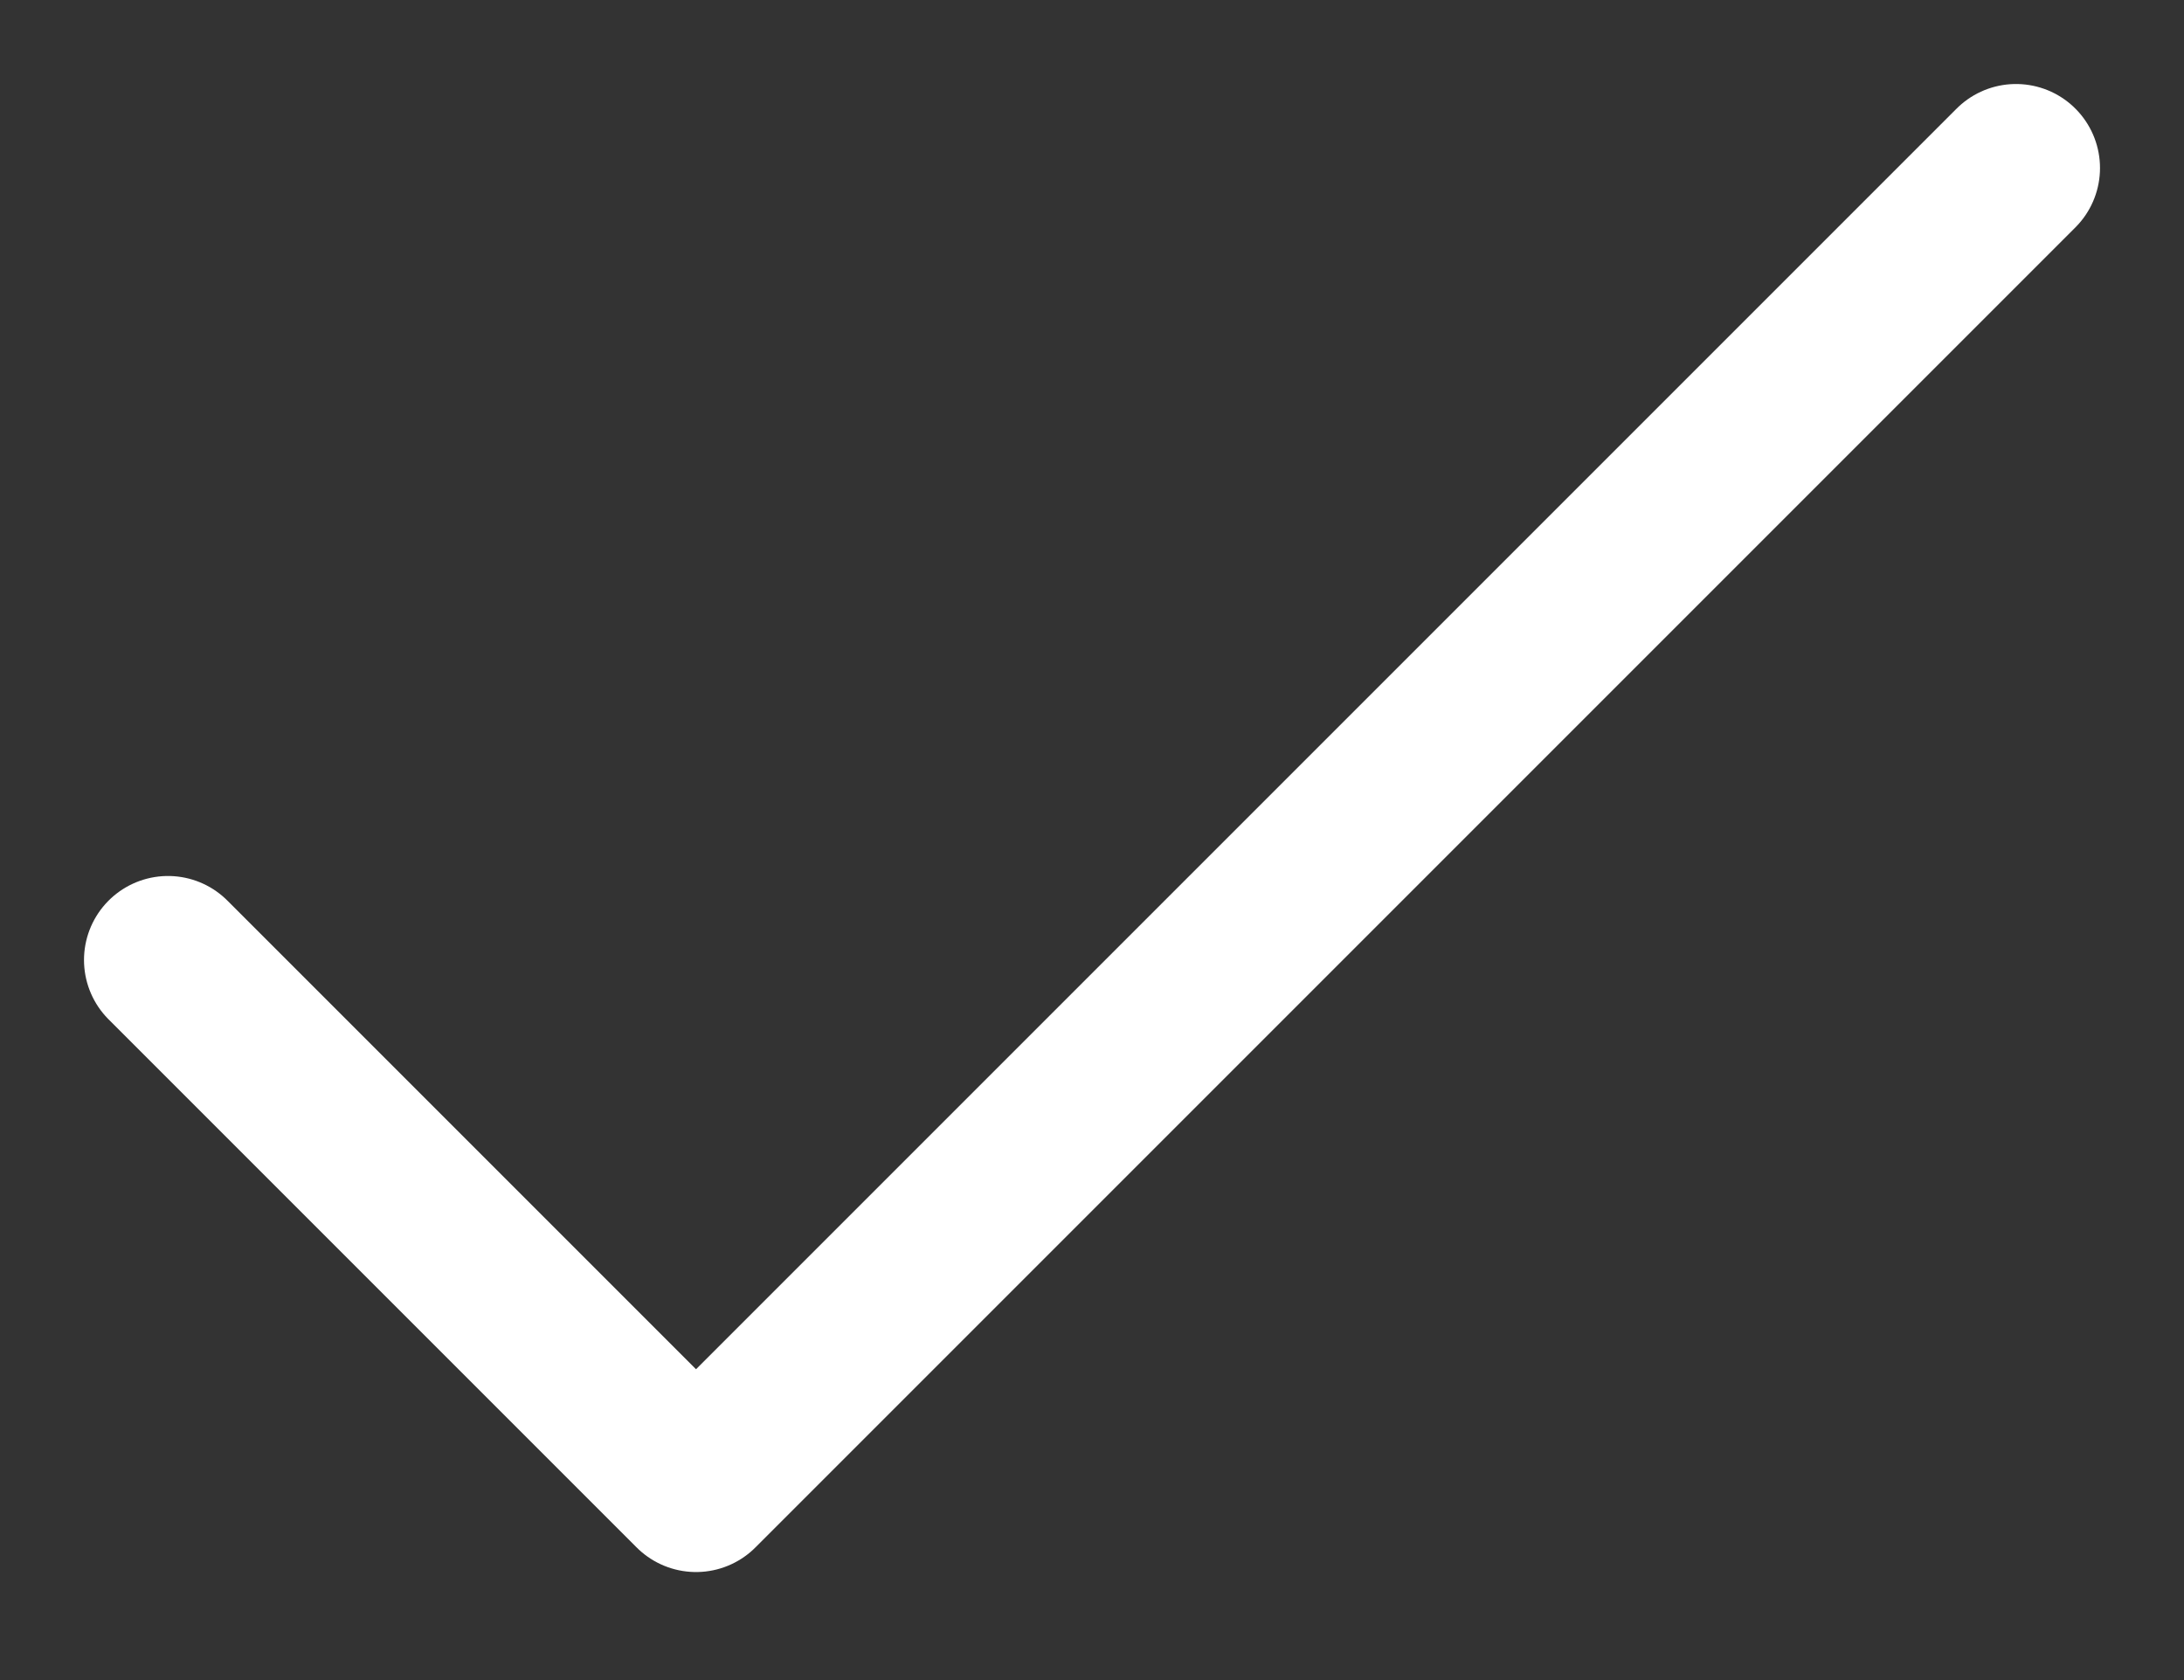 <svg width="13" height="10" viewBox="0 0 13 10" fill="none" xmlns="http://www.w3.org/2000/svg">
<rect x="0" y="0" width="13" height="10" fill="#333333" stroke="none"/>
<path d="M1 5.714L4.143 8.857L12 1" stroke="white" stroke-linecap="round" stroke-linejoin="round"/>
</svg>
